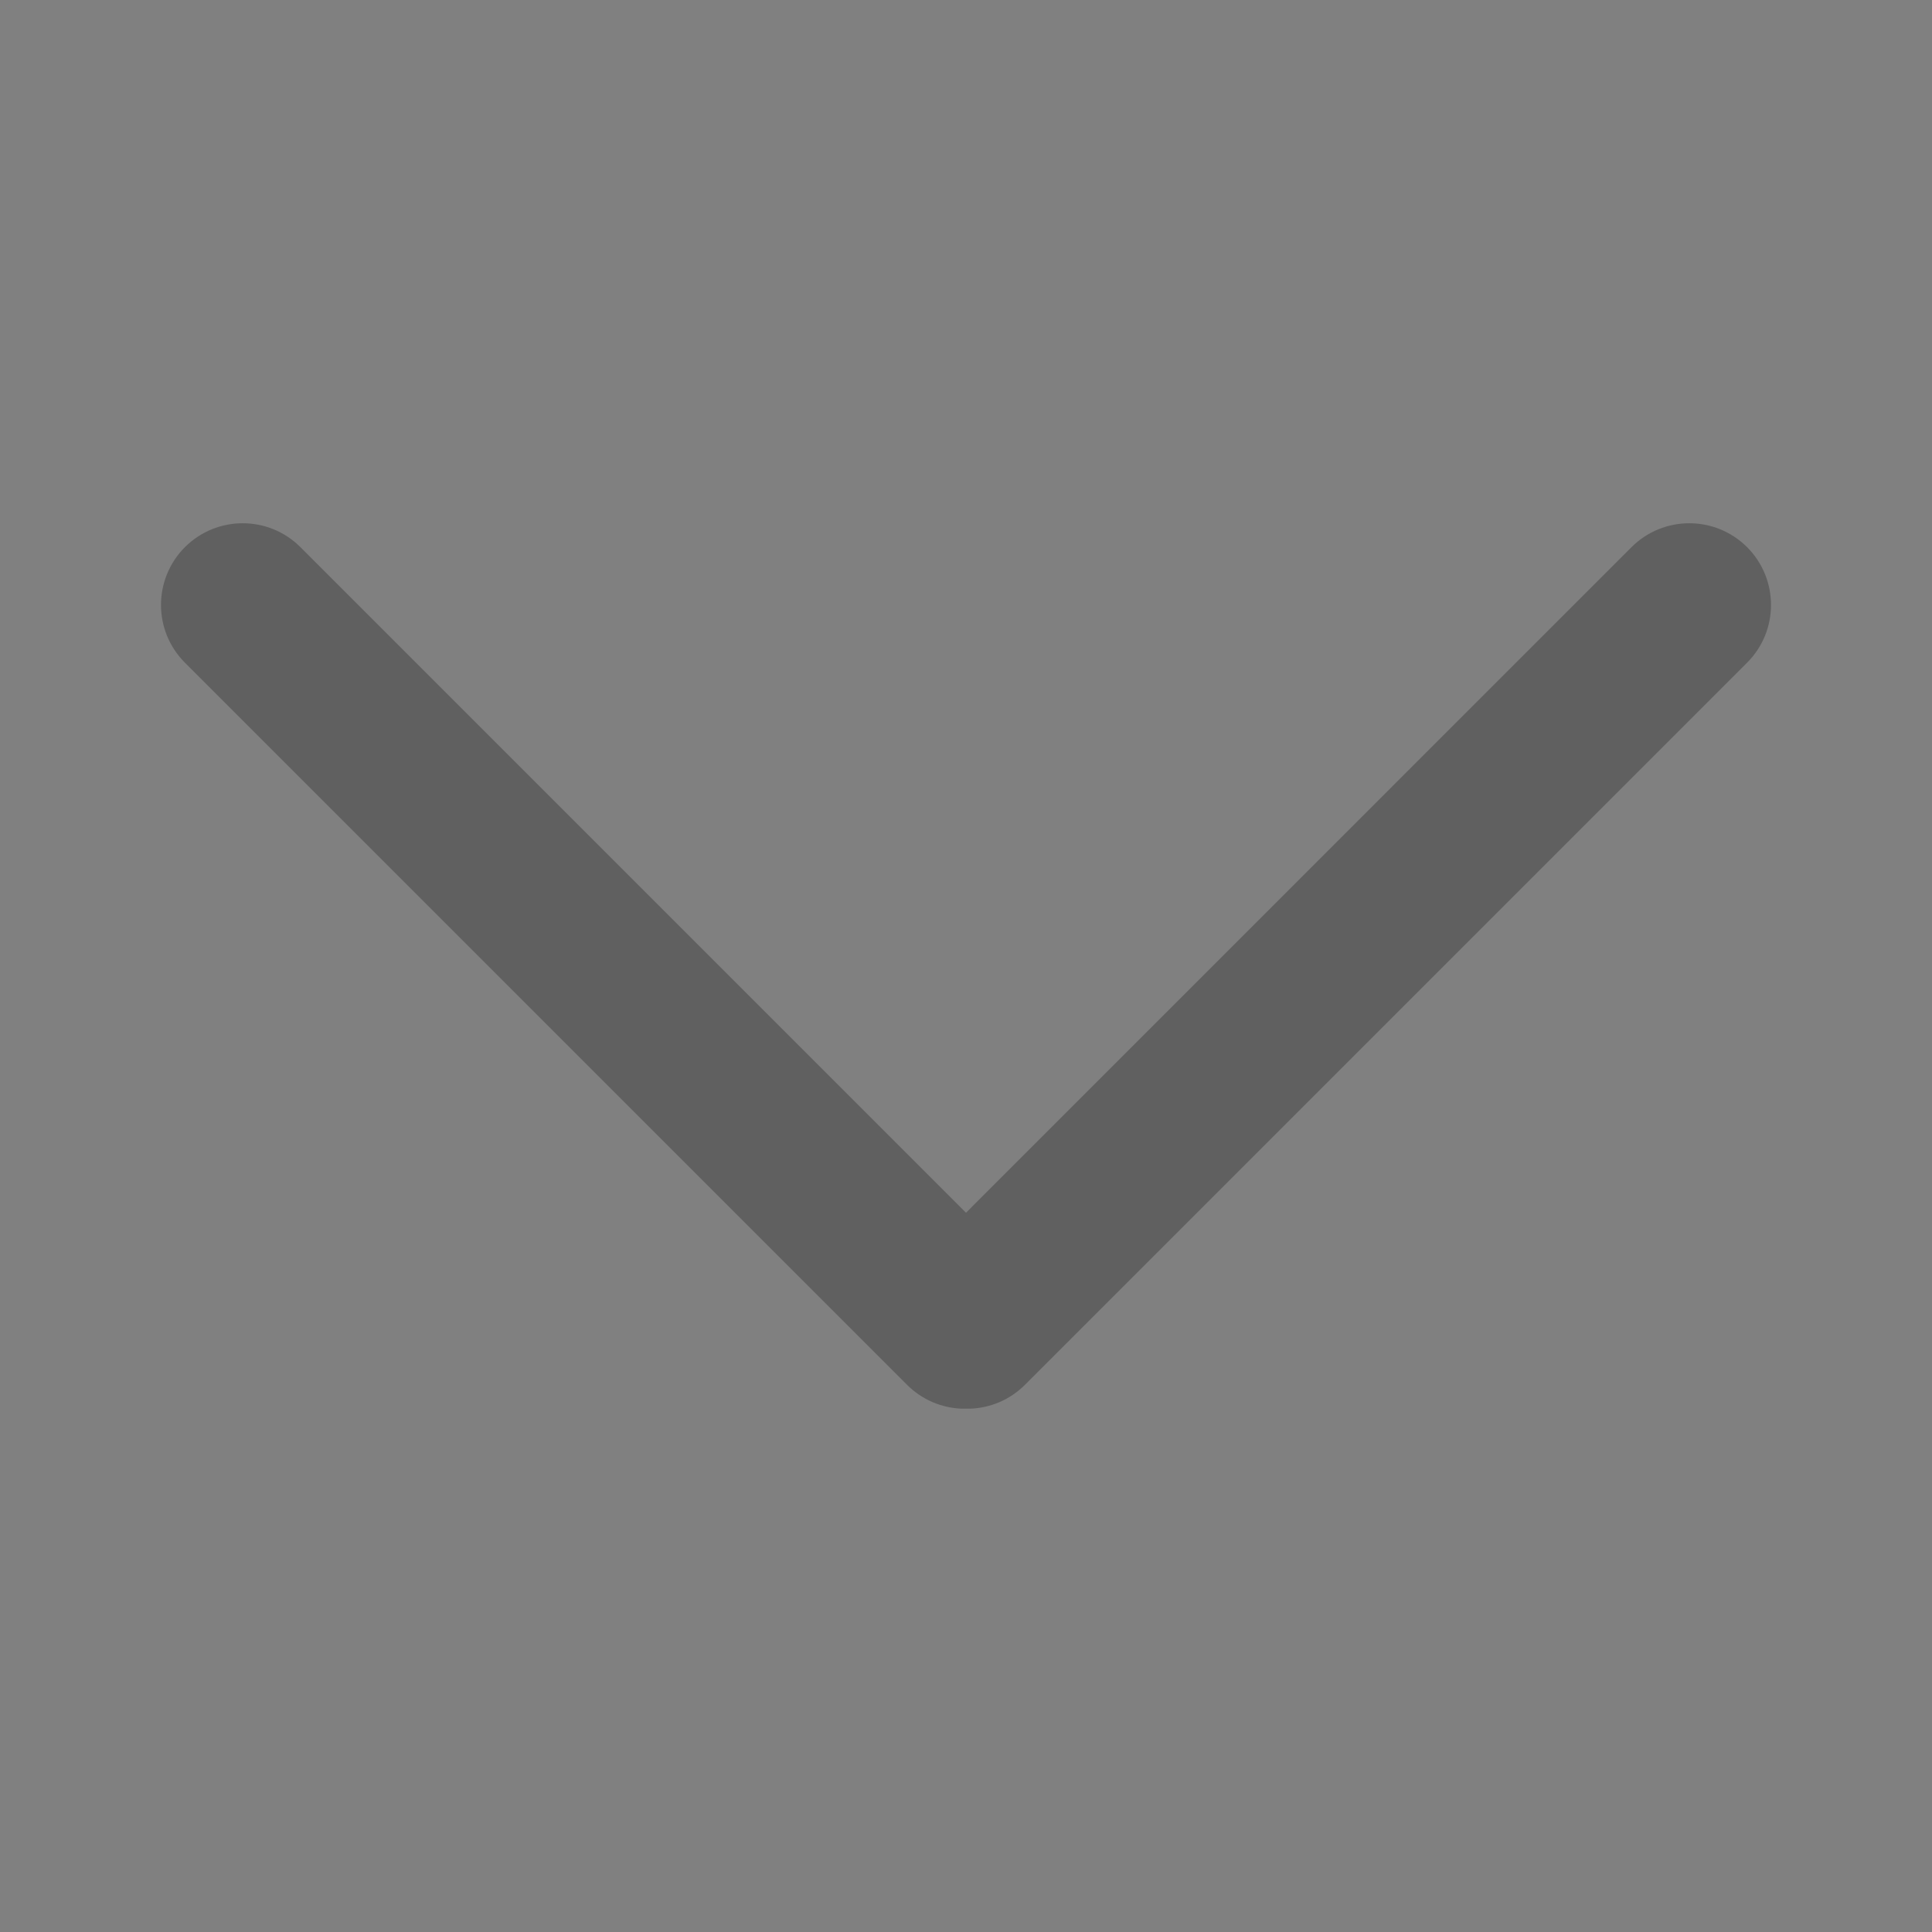 <svg width="24" height="24" viewBox="0 0 24 24" fill="none" xmlns="http://www.w3.org/2000/svg">
<rect x="0" y="0" width="24" height="24" fill="#808080" stroke="none"/>
<g opacity="0.249">
<rect width="24" height="24" transform="matrix(0 1 1 0 0 0)" fill="white" fill-opacity="0.01"/>
<path fill-rule="evenodd" clip-rule="evenodd" d="M11.268 17.203L2.297 8.232C1.901 7.836 1.901 7.194 2.297 6.797C2.694 6.401 3.336 6.401 3.732 6.797L12 15.065L20.267 6.797C20.664 6.401 21.306 6.401 21.703 6.797C22.099 7.194 22.099 7.836 21.703 8.232L12.732 17.203C12.545 17.39 12.302 17.489 12.056 17.499H11.944C11.698 17.489 11.455 17.39 11.268 17.203Z" fill="black"/>
</g>
</svg>
